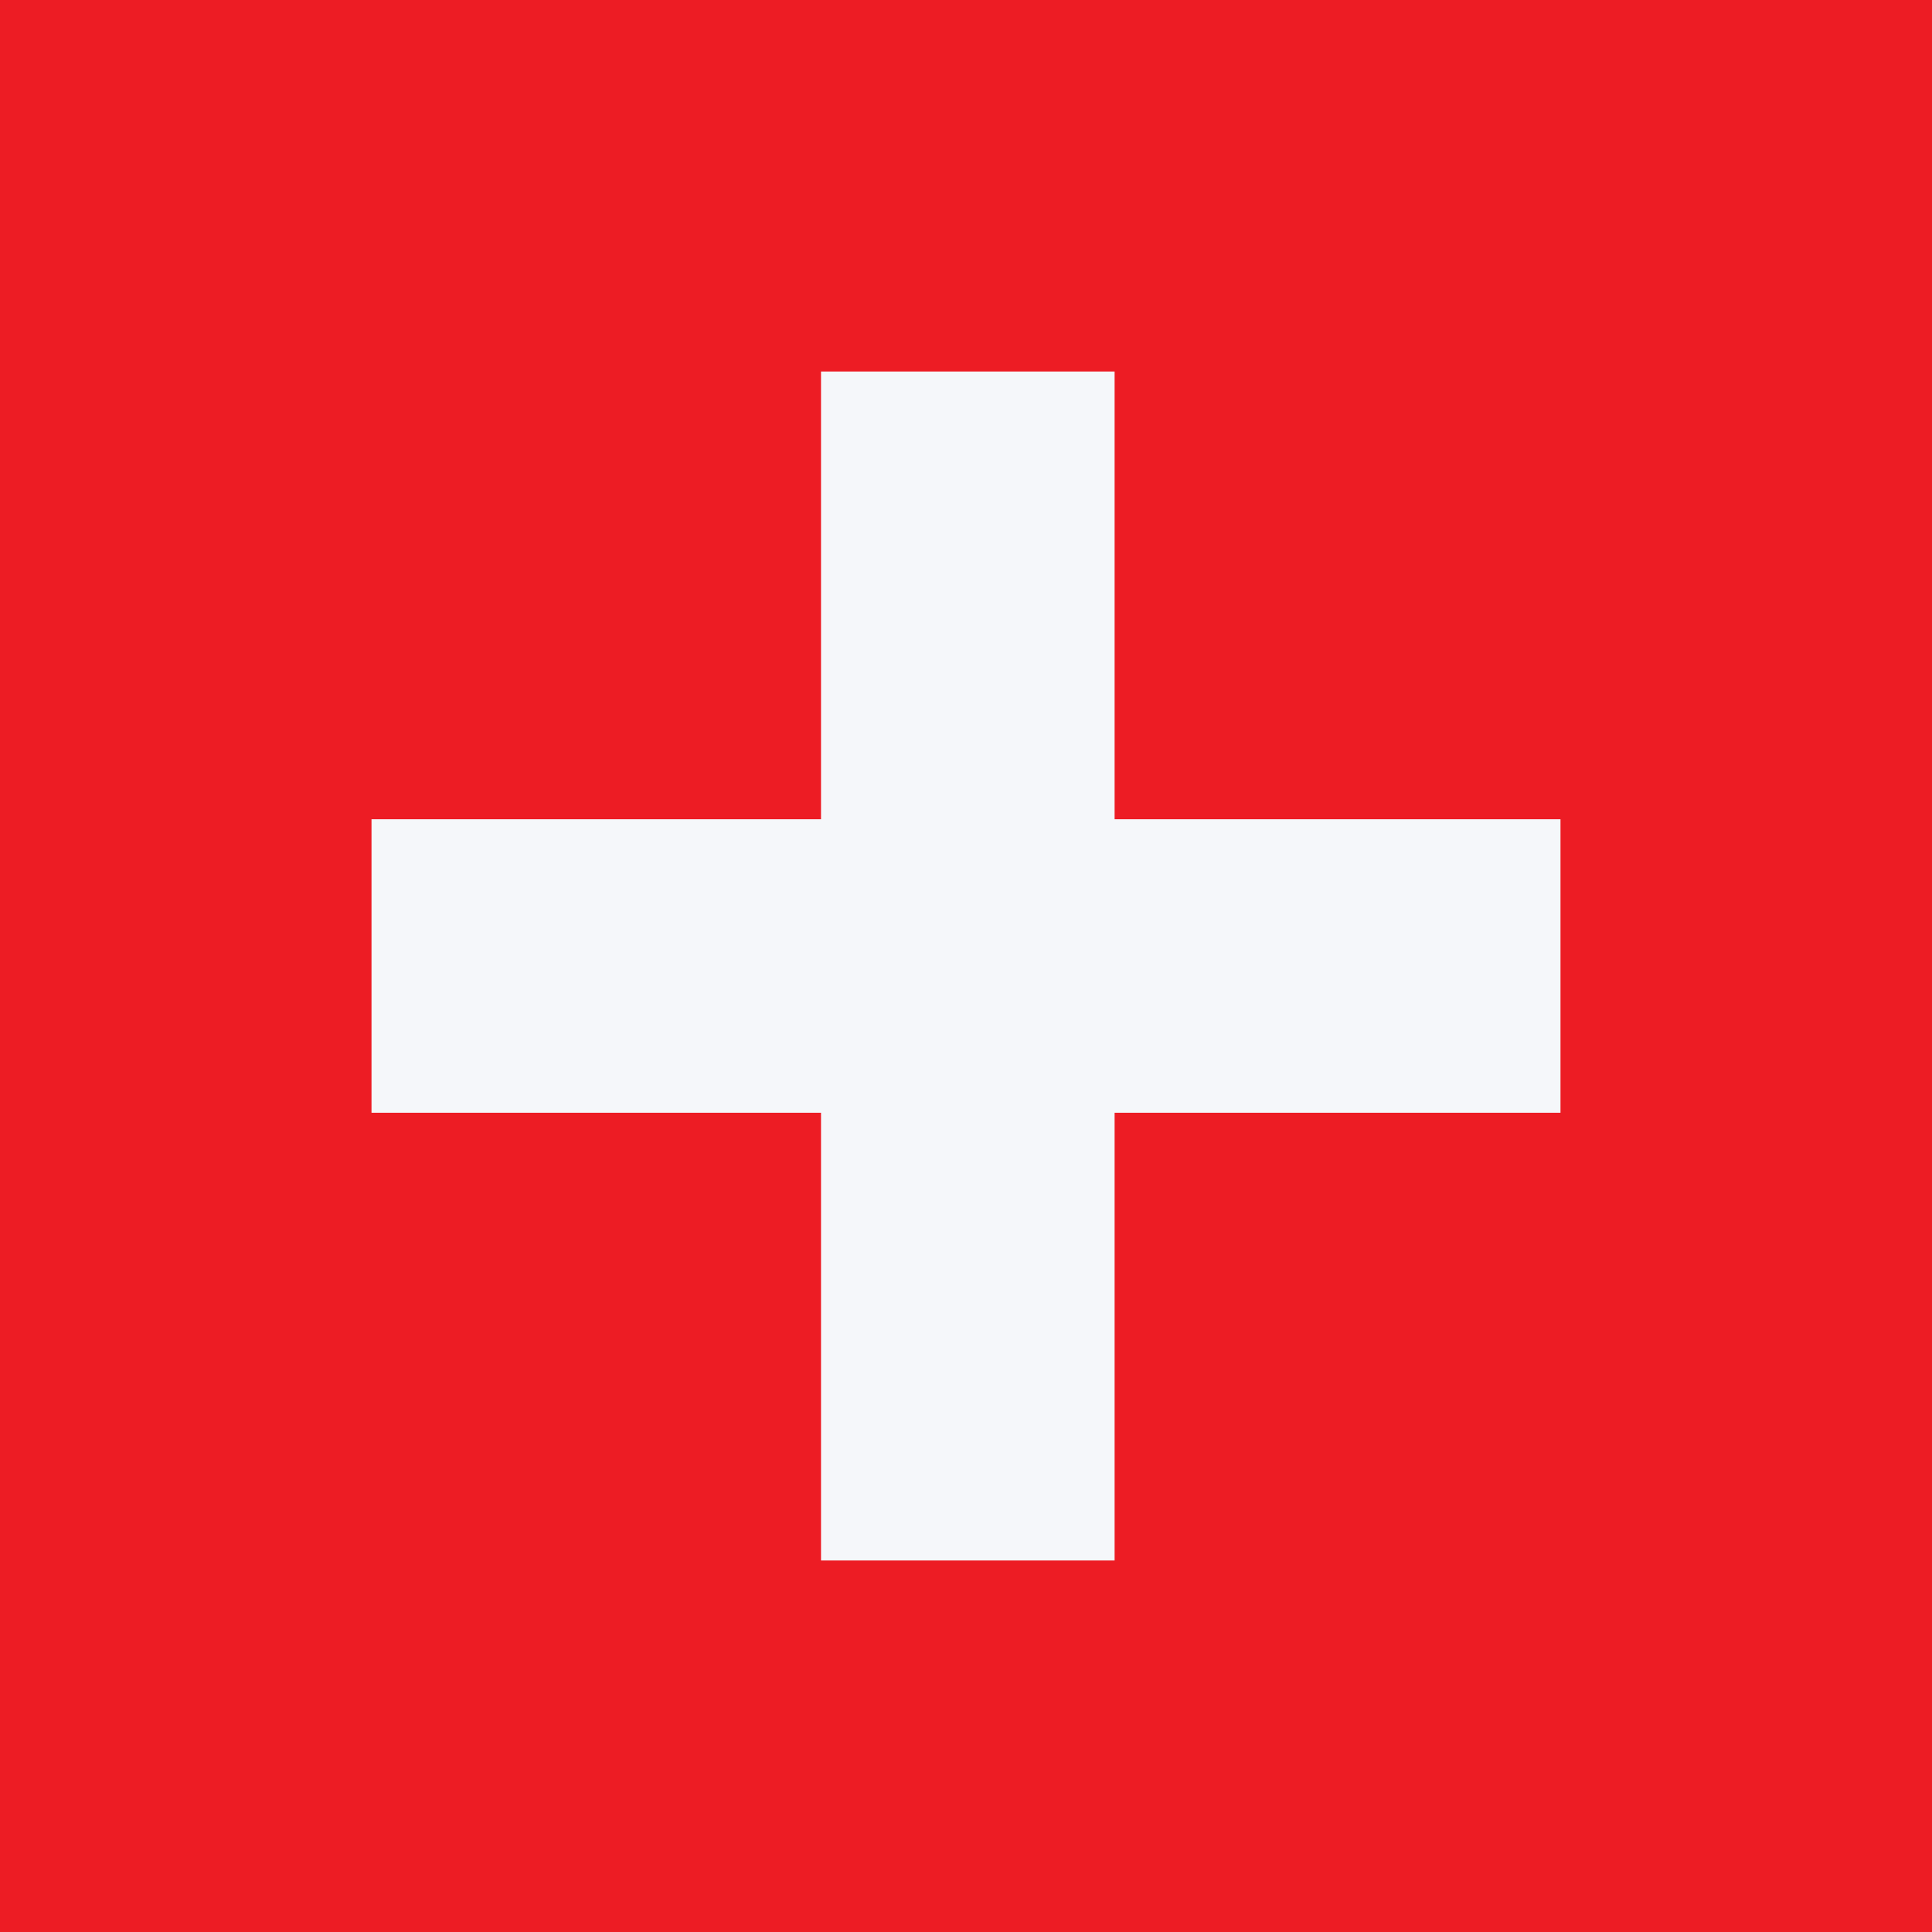 <?xml version="1.0" encoding="utf-8"?>
<!-- Generator: Adobe Illustrator 19.2.0, SVG Export Plug-In . SVG Version: 6.00 Build 0)  -->
<svg version="1.1" id="Layer_1" xmlns="http://www.w3.org/2000/svg" xmlns:xlink="http://www.w3.org/1999/xlink" x="0px" y="0px"
	 viewBox="0 0 24 24" enable-background="new 0 0 24 24" xml:space="preserve">
<rect fill="#ED1C24" width="24" height="24"/>
<polygon fill="#F5F7FA" points="19.385,10.177 13.846,10.177 13.846,4.615 10.199,4.615 10.199,10.177 4.615,10.177 4.615,13.823 
	10.199,13.823 10.199,19.385 13.846,19.385 13.846,13.823 19.385,13.823 "/>
</svg>
